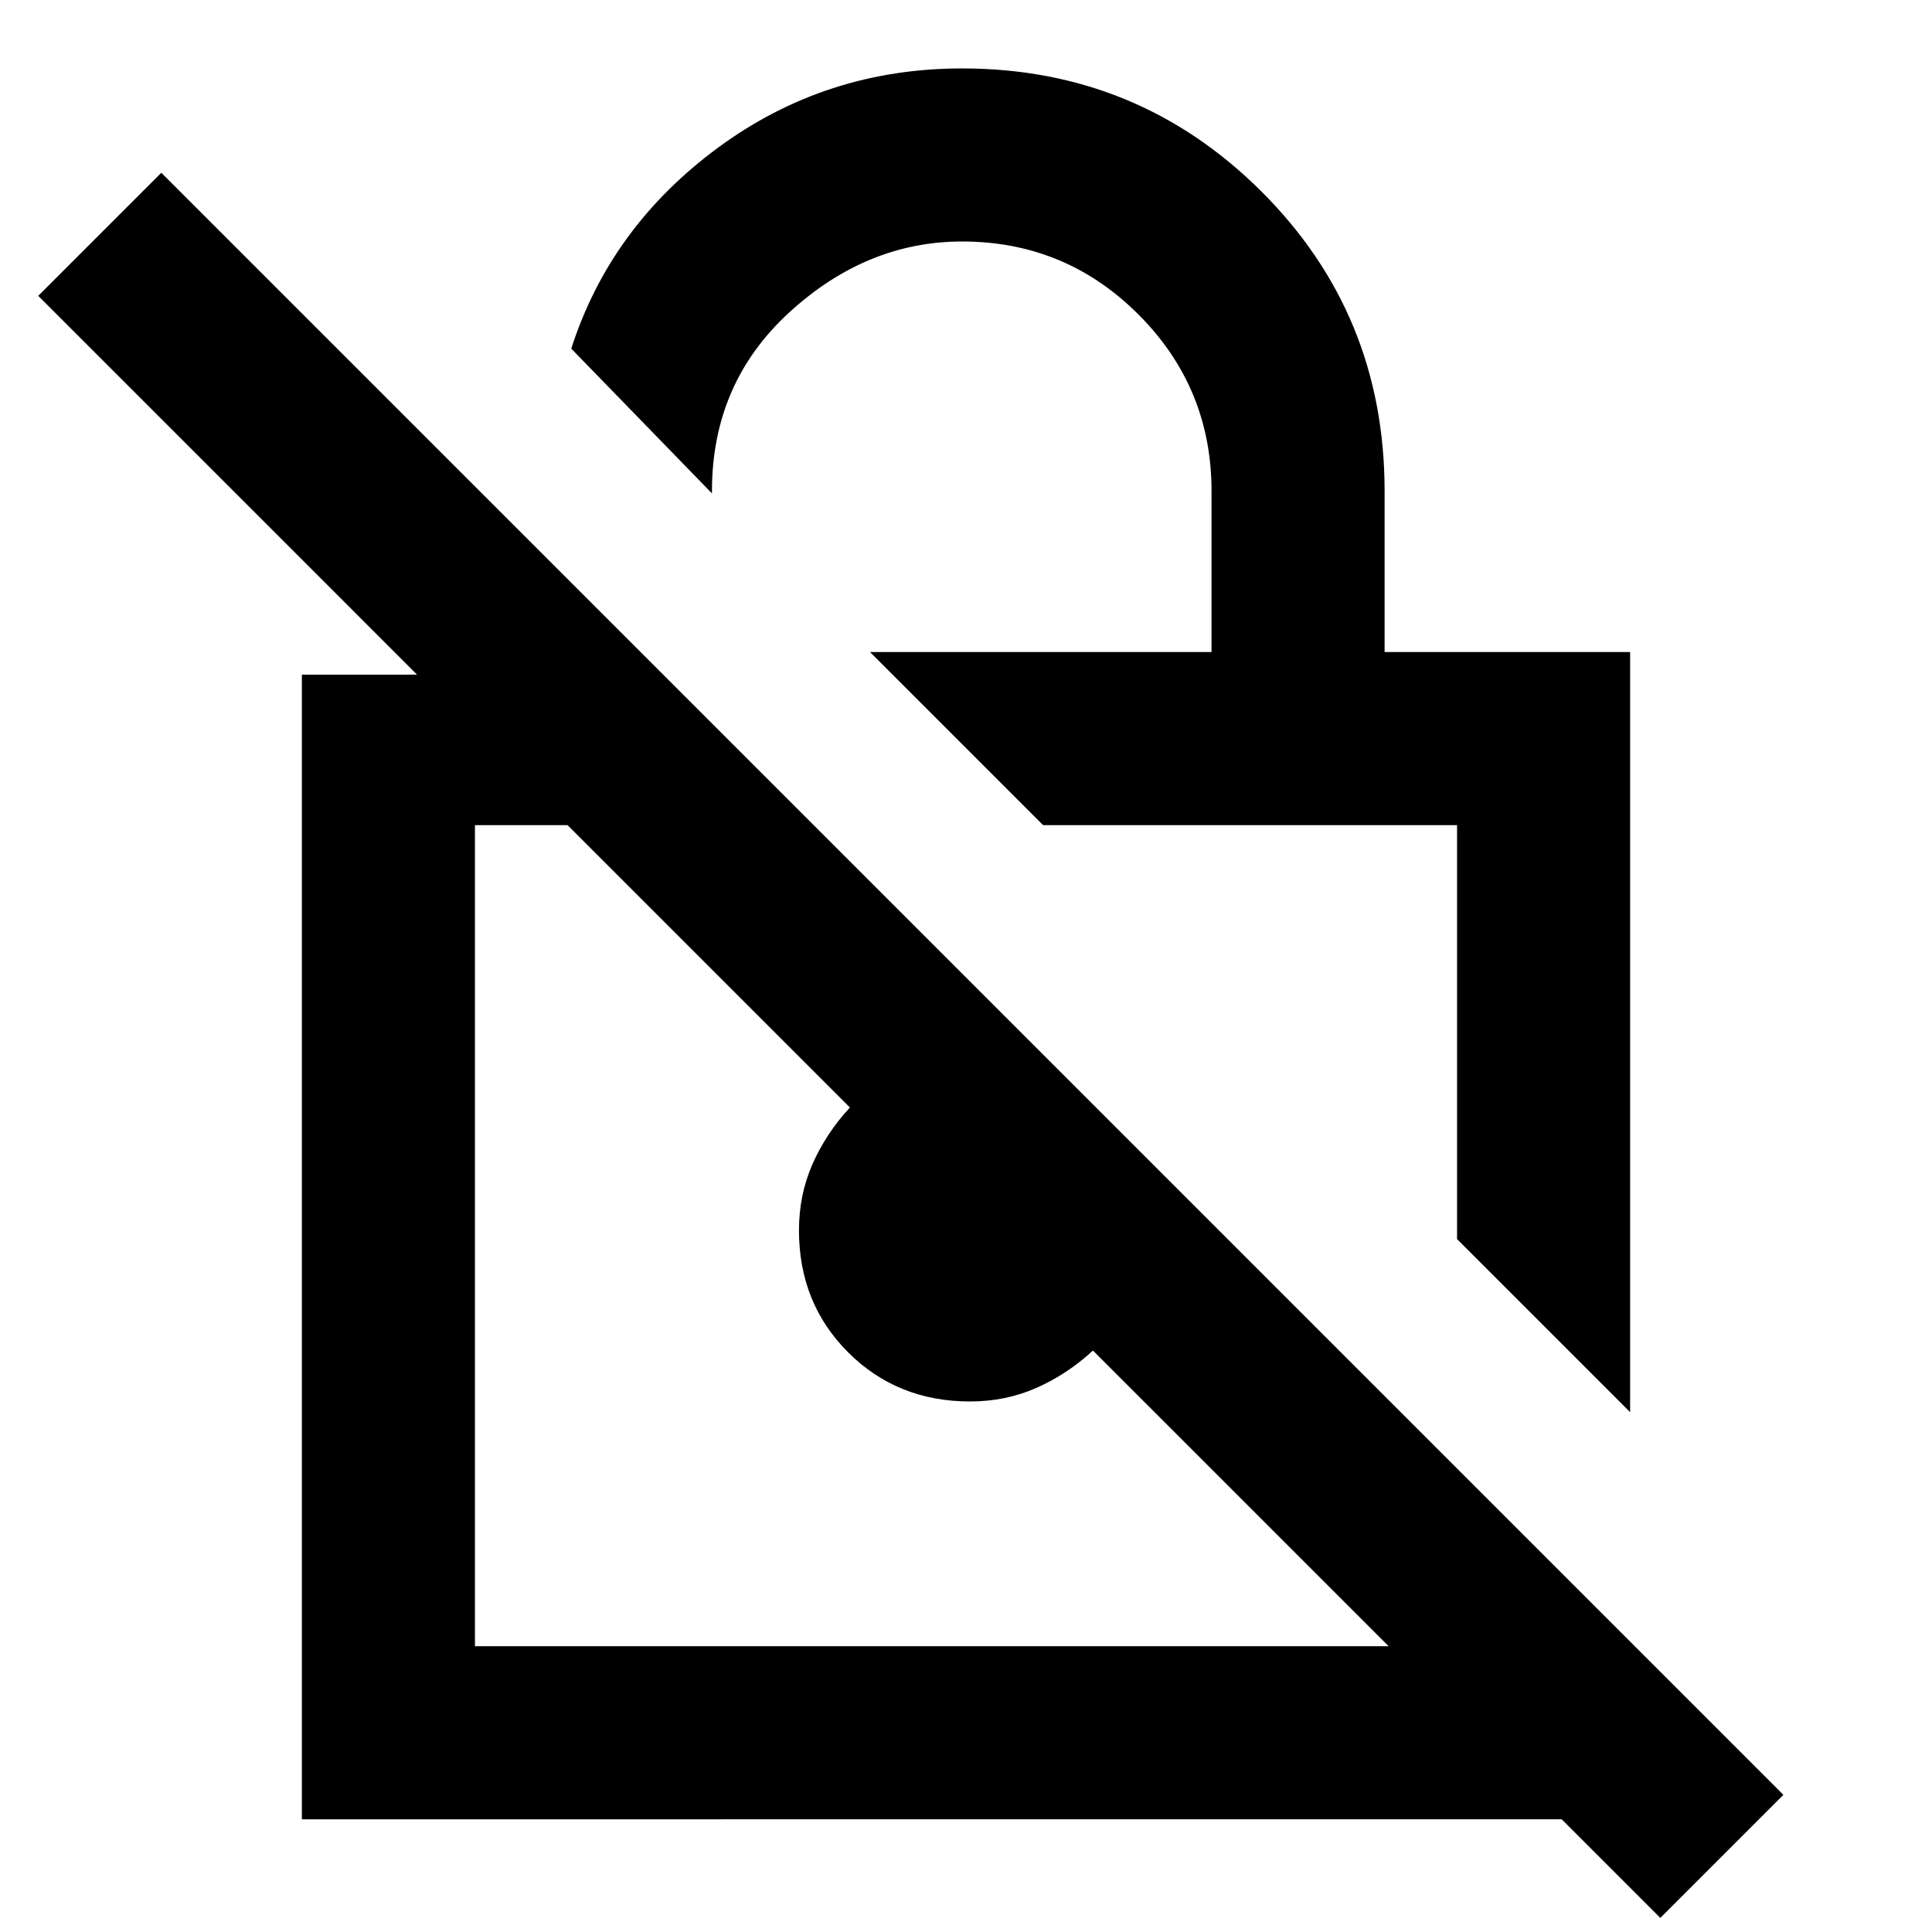 <svg xmlns="http://www.w3.org/2000/svg" height="24" viewBox="0 -960 960 960" width="24"><path d="m810-258.31-86-86V-550H518.31l-86-86H602v-80q0-51.38-36.27-87.69Q529.46-840 478.08-840q-47.39 0-85.85 35.19-38.46 35.2-38.46 88.81v1.16l-69.92-71.93q19.46-60.46 72.92-99.84Q410.23-926 478.08-926q87.3 0 148.61 61.04Q688-803.92 688-716v80h122v377.69ZM825-7l-49-49H150v-568.77h57.23L19-813l61.15-61.15 806 806L825-7ZM690-142 543.08-288.92q-12.85 11.84-28.12 18.57-15.27 6.73-32.96 6.73-36.15 0-60.58-24.42Q397-312.46 397-348.62q0-17.69 6.73-32.96t18.58-28.11L282-550h-46v408h454ZM486-346Zm135.15-101.15Z"/></svg>